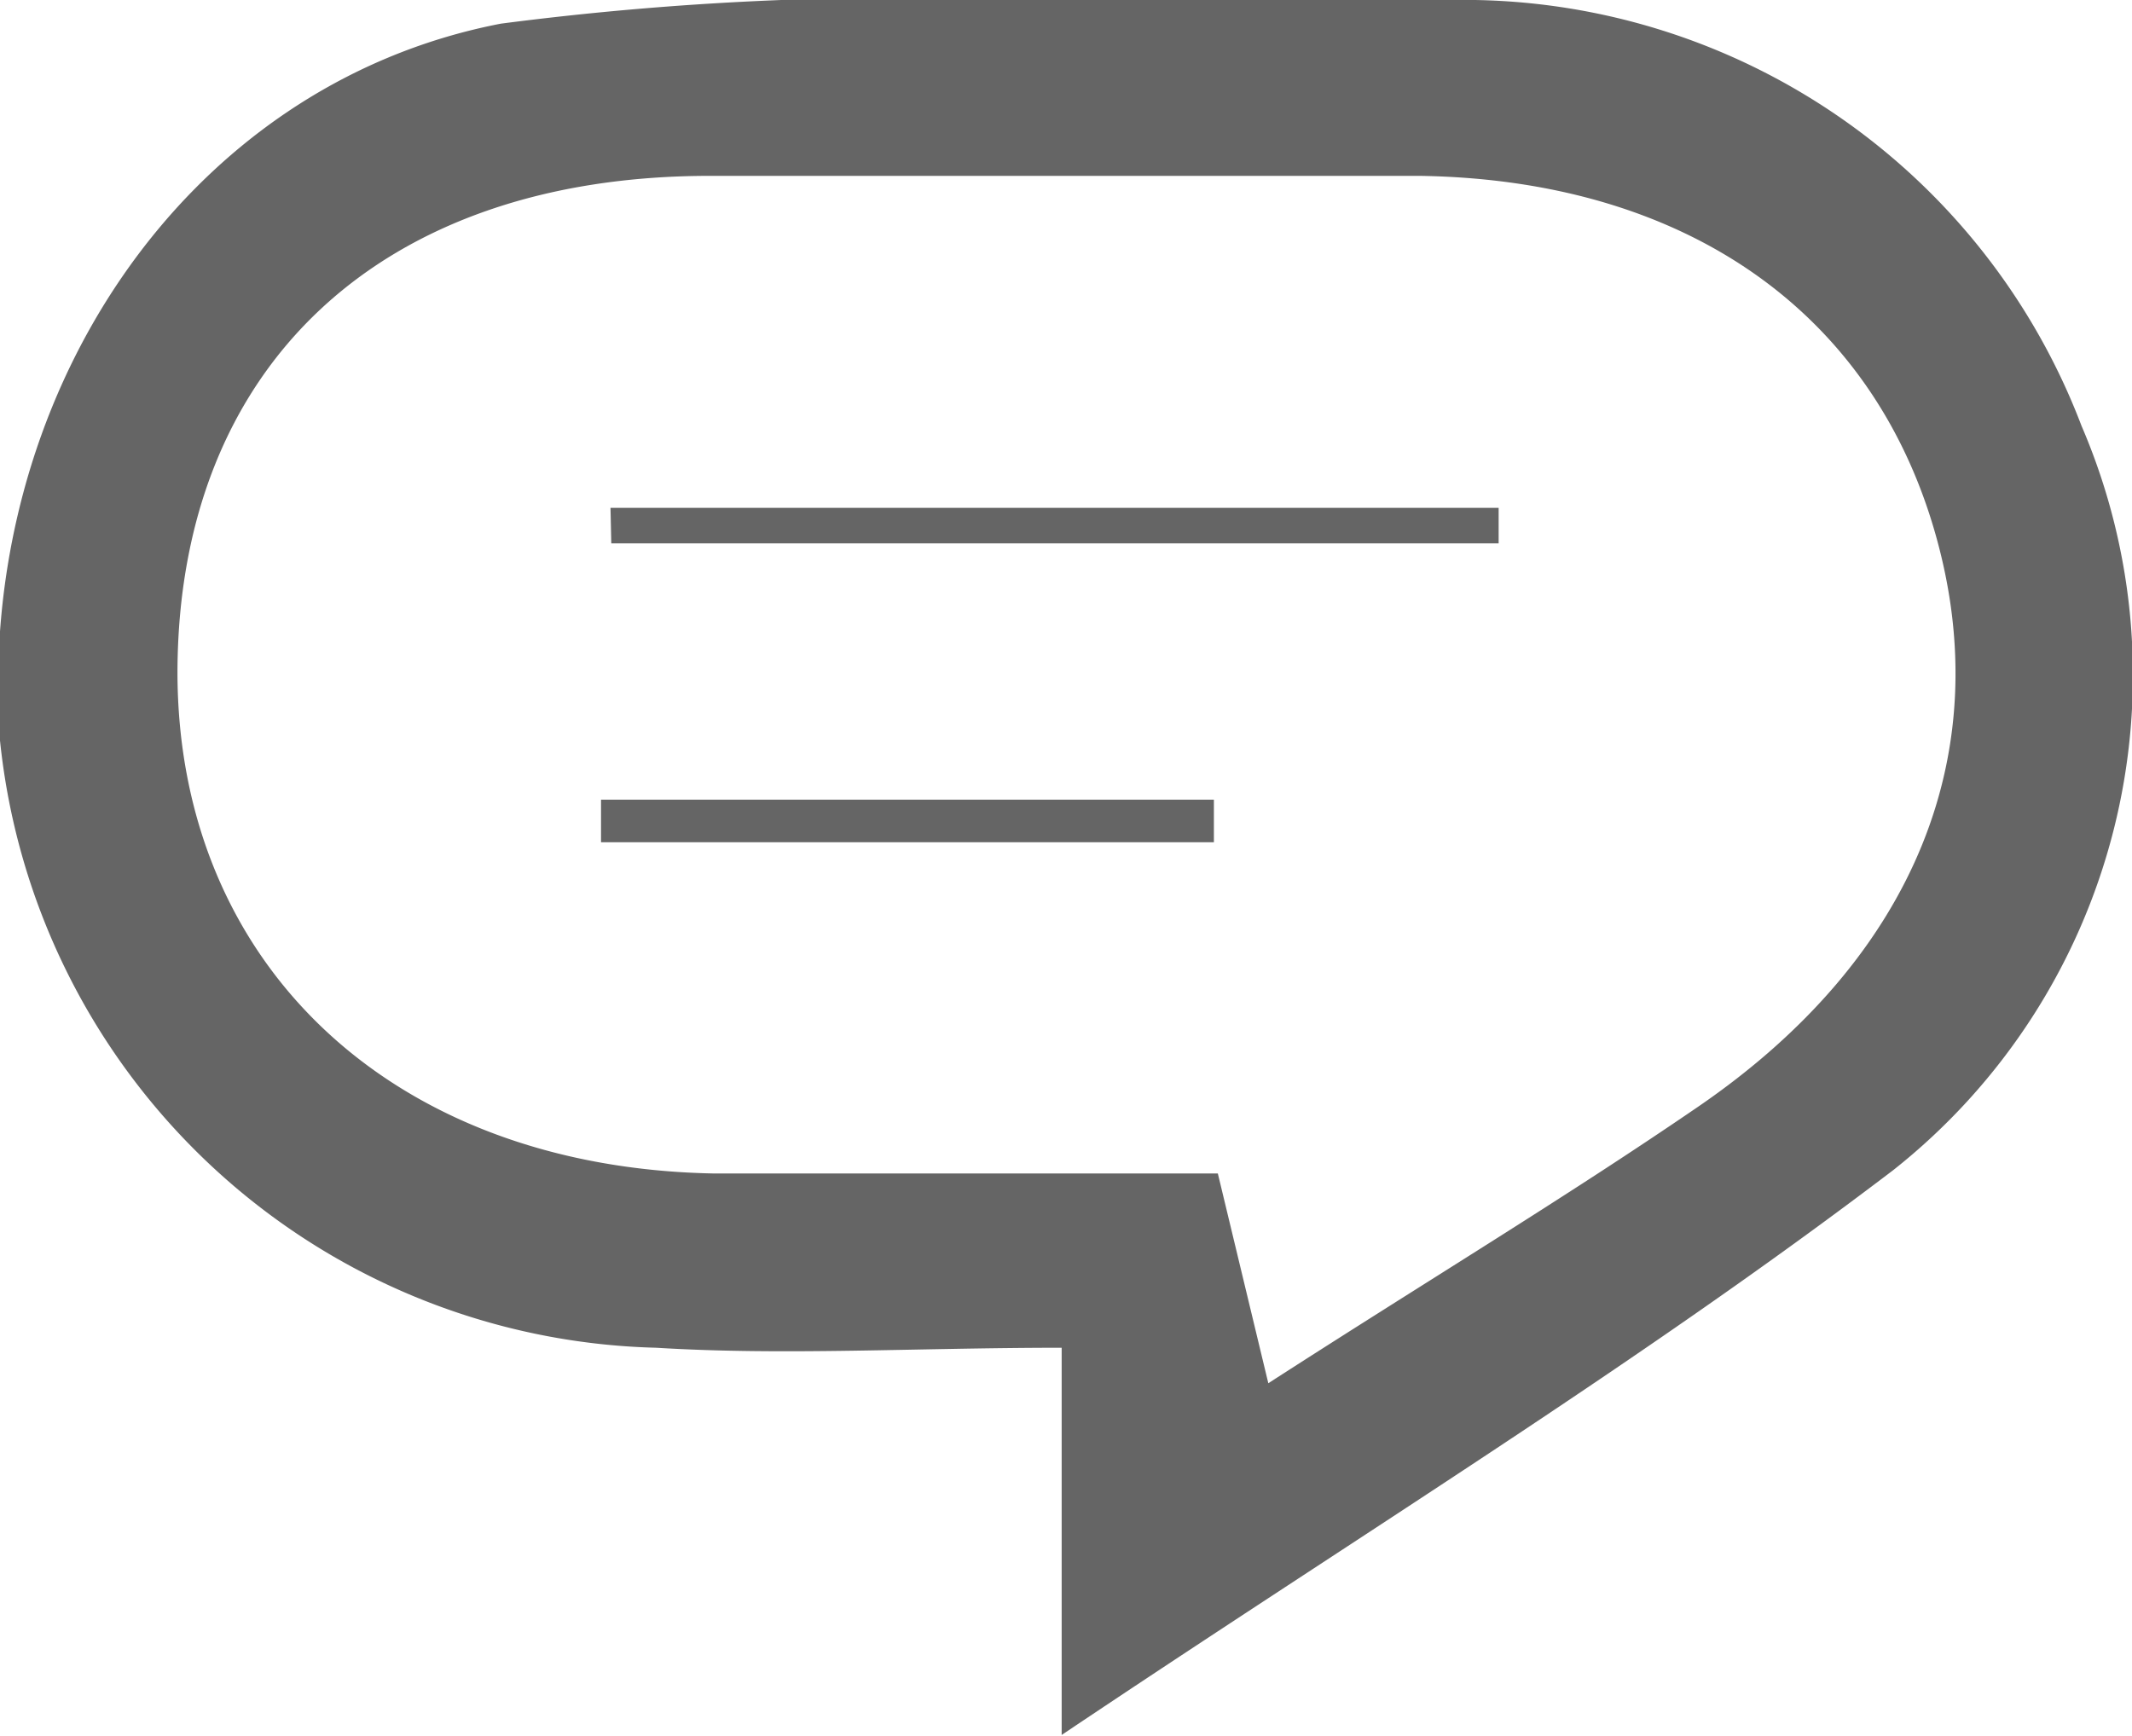 <svg xmlns="http://www.w3.org/2000/svg" viewBox="0 0 27.03 22.01"><defs><style>.cls-1{fill:#656565;}</style></defs><g id="Layer_2" data-name="Layer 2"><g id="Layer_1-2" data-name="Layer 1"><path id="Path_2163" data-name="Path 2163" class="cls-1" d="M13.46,22V17.09c-1.85,0-3.51.1-5.14,0A8.58,8.58,0,0,1,0,9.39C-.31,5.07,2.31,1.08,6.35.3A39.6,39.6,0,0,1,13,0c1.89,0,3.8,0,5.7,0A8.38,8.38,0,0,1,26.39,5.4,8,8,0,0,1,24,14.84C20.78,17.29,17.35,19.39,13.46,22Zm2.62-4.46c2-1.29,3.76-2.35,5.44-3.5,2.78-1.9,3.82-4.54,3-7.33S21.33,2.28,18,2.23c-3,0-6,0-9,0-4.18,0-6.74,2.42-6.75,6.29,0,3.7,2.71,6.28,6.79,6.36,2.12,0,4.24,0,6.4,0Z"/><path id="Path_2165" data-name="Path 2165" class="cls-1" d="M7.74,6.44H19v.45H7.75Z"/><path id="Path_2166" data-name="Path 2166" class="cls-1" d="M15.39,10.68H7.62v-.54h7.77Z"/></g></g></svg>